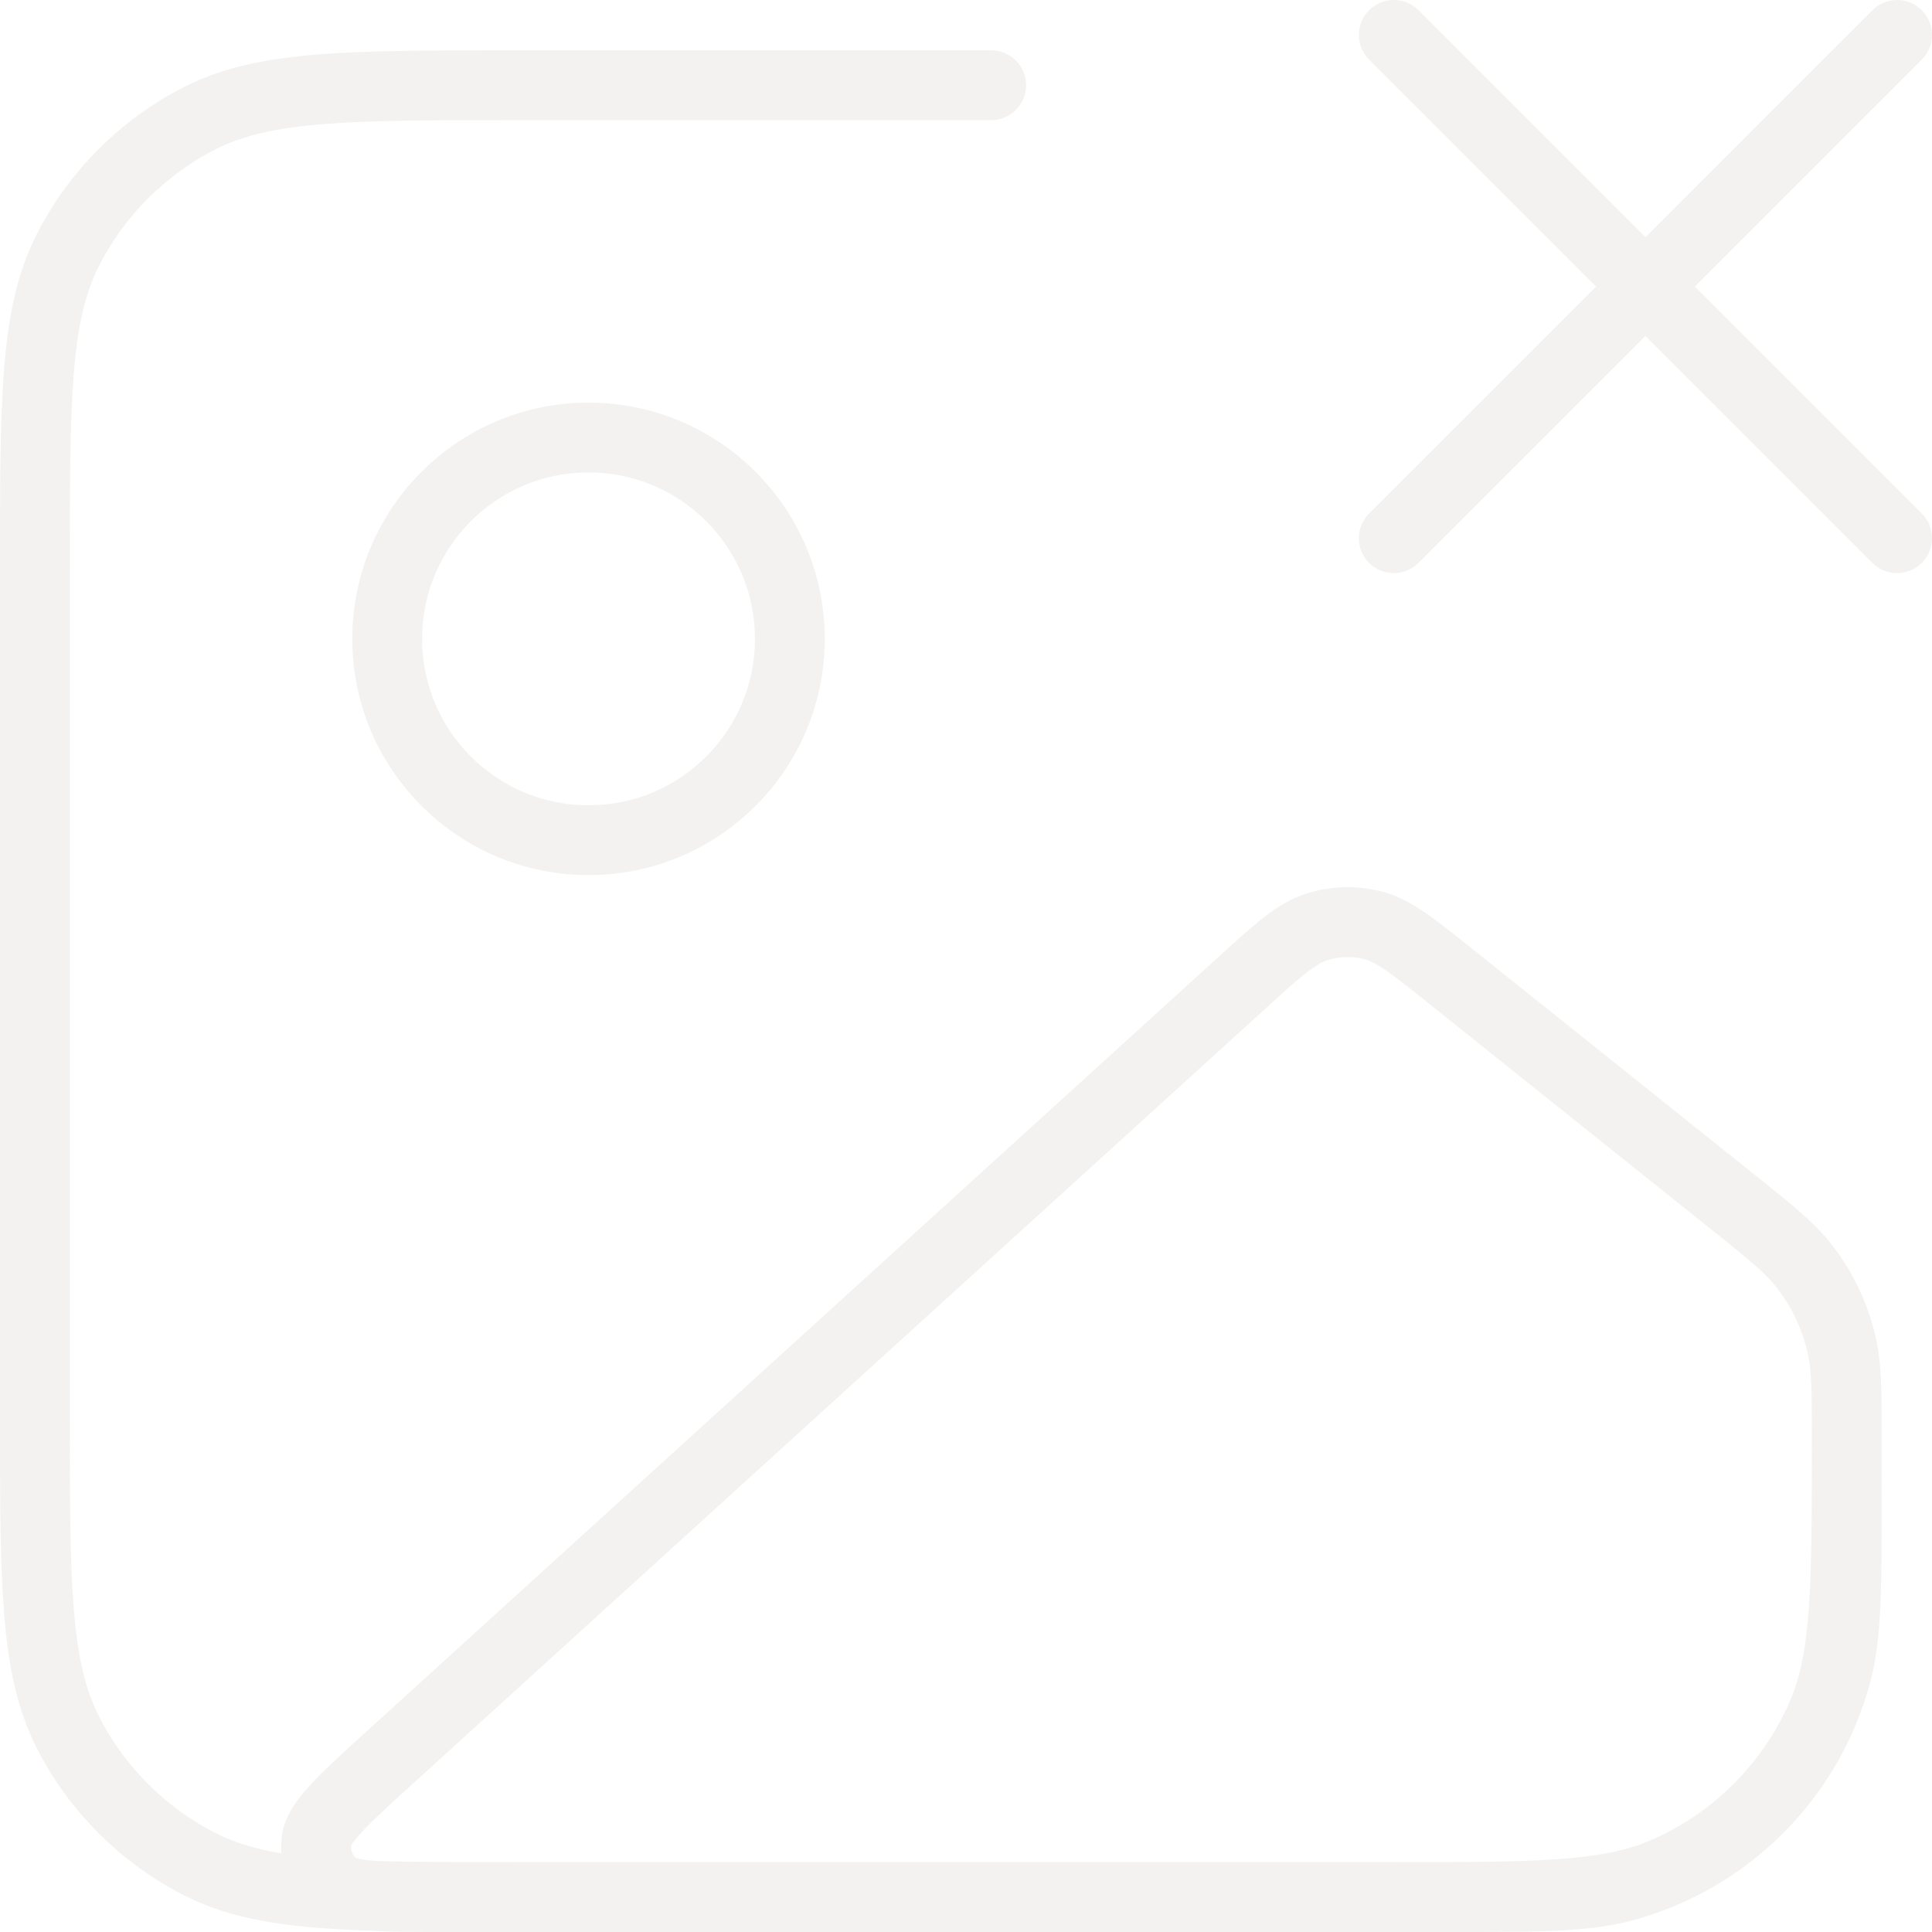 <svg width="166" height="166" viewBox="0 0 166 166" fill="none" xmlns="http://www.w3.org/2000/svg">
<path d="M119.757 3L163 46.243M163 3L119.757 46.243M85.162 7.324H44.514C29.982 7.324 22.717 7.324 17.167 10.152C12.285 12.64 8.315 16.609 5.828 21.491C3 27.041 3 34.307 3 48.838V121.486C3 136.018 3 143.283 5.828 148.833C8.315 153.715 12.285 157.685 17.167 160.172C22.717 163 29.982 163 44.514 163H124.081C132.124 163 136.146 163 139.445 162.116C148.399 159.717 155.392 152.723 157.792 143.769C158.676 140.47 158.676 136.448 158.676 128.405M67.865 54.892C67.865 64.445 60.121 72.189 50.568 72.189C41.014 72.189 33.27 64.445 33.27 54.892C33.27 45.339 41.014 37.595 50.568 37.595C60.121 37.595 67.865 45.339 67.865 54.892ZM106.698 84.454L33.54 150.961C29.425 154.702 27.367 156.573 27.185 158.193C27.028 159.597 27.566 160.99 28.628 161.923C29.852 163 32.633 163 38.194 163H119.376C131.823 163 138.046 163 142.934 160.909C149.071 158.284 153.96 153.395 156.585 147.259C158.676 142.371 158.676 136.147 158.676 123.7C158.676 119.512 158.676 117.418 158.218 115.468C157.643 113.018 156.539 110.722 154.985 108.742C153.748 107.166 152.113 105.858 148.843 103.242L124.65 83.888C121.377 81.269 119.741 79.96 117.939 79.498C116.35 79.091 114.679 79.144 113.119 79.65C111.35 80.225 109.799 81.635 106.698 84.454Z" stroke="#D3CDC6" stroke-opacity="0.25" stroke-width="6" stroke-linecap="round" stroke-linejoin="round"/>
</svg>
